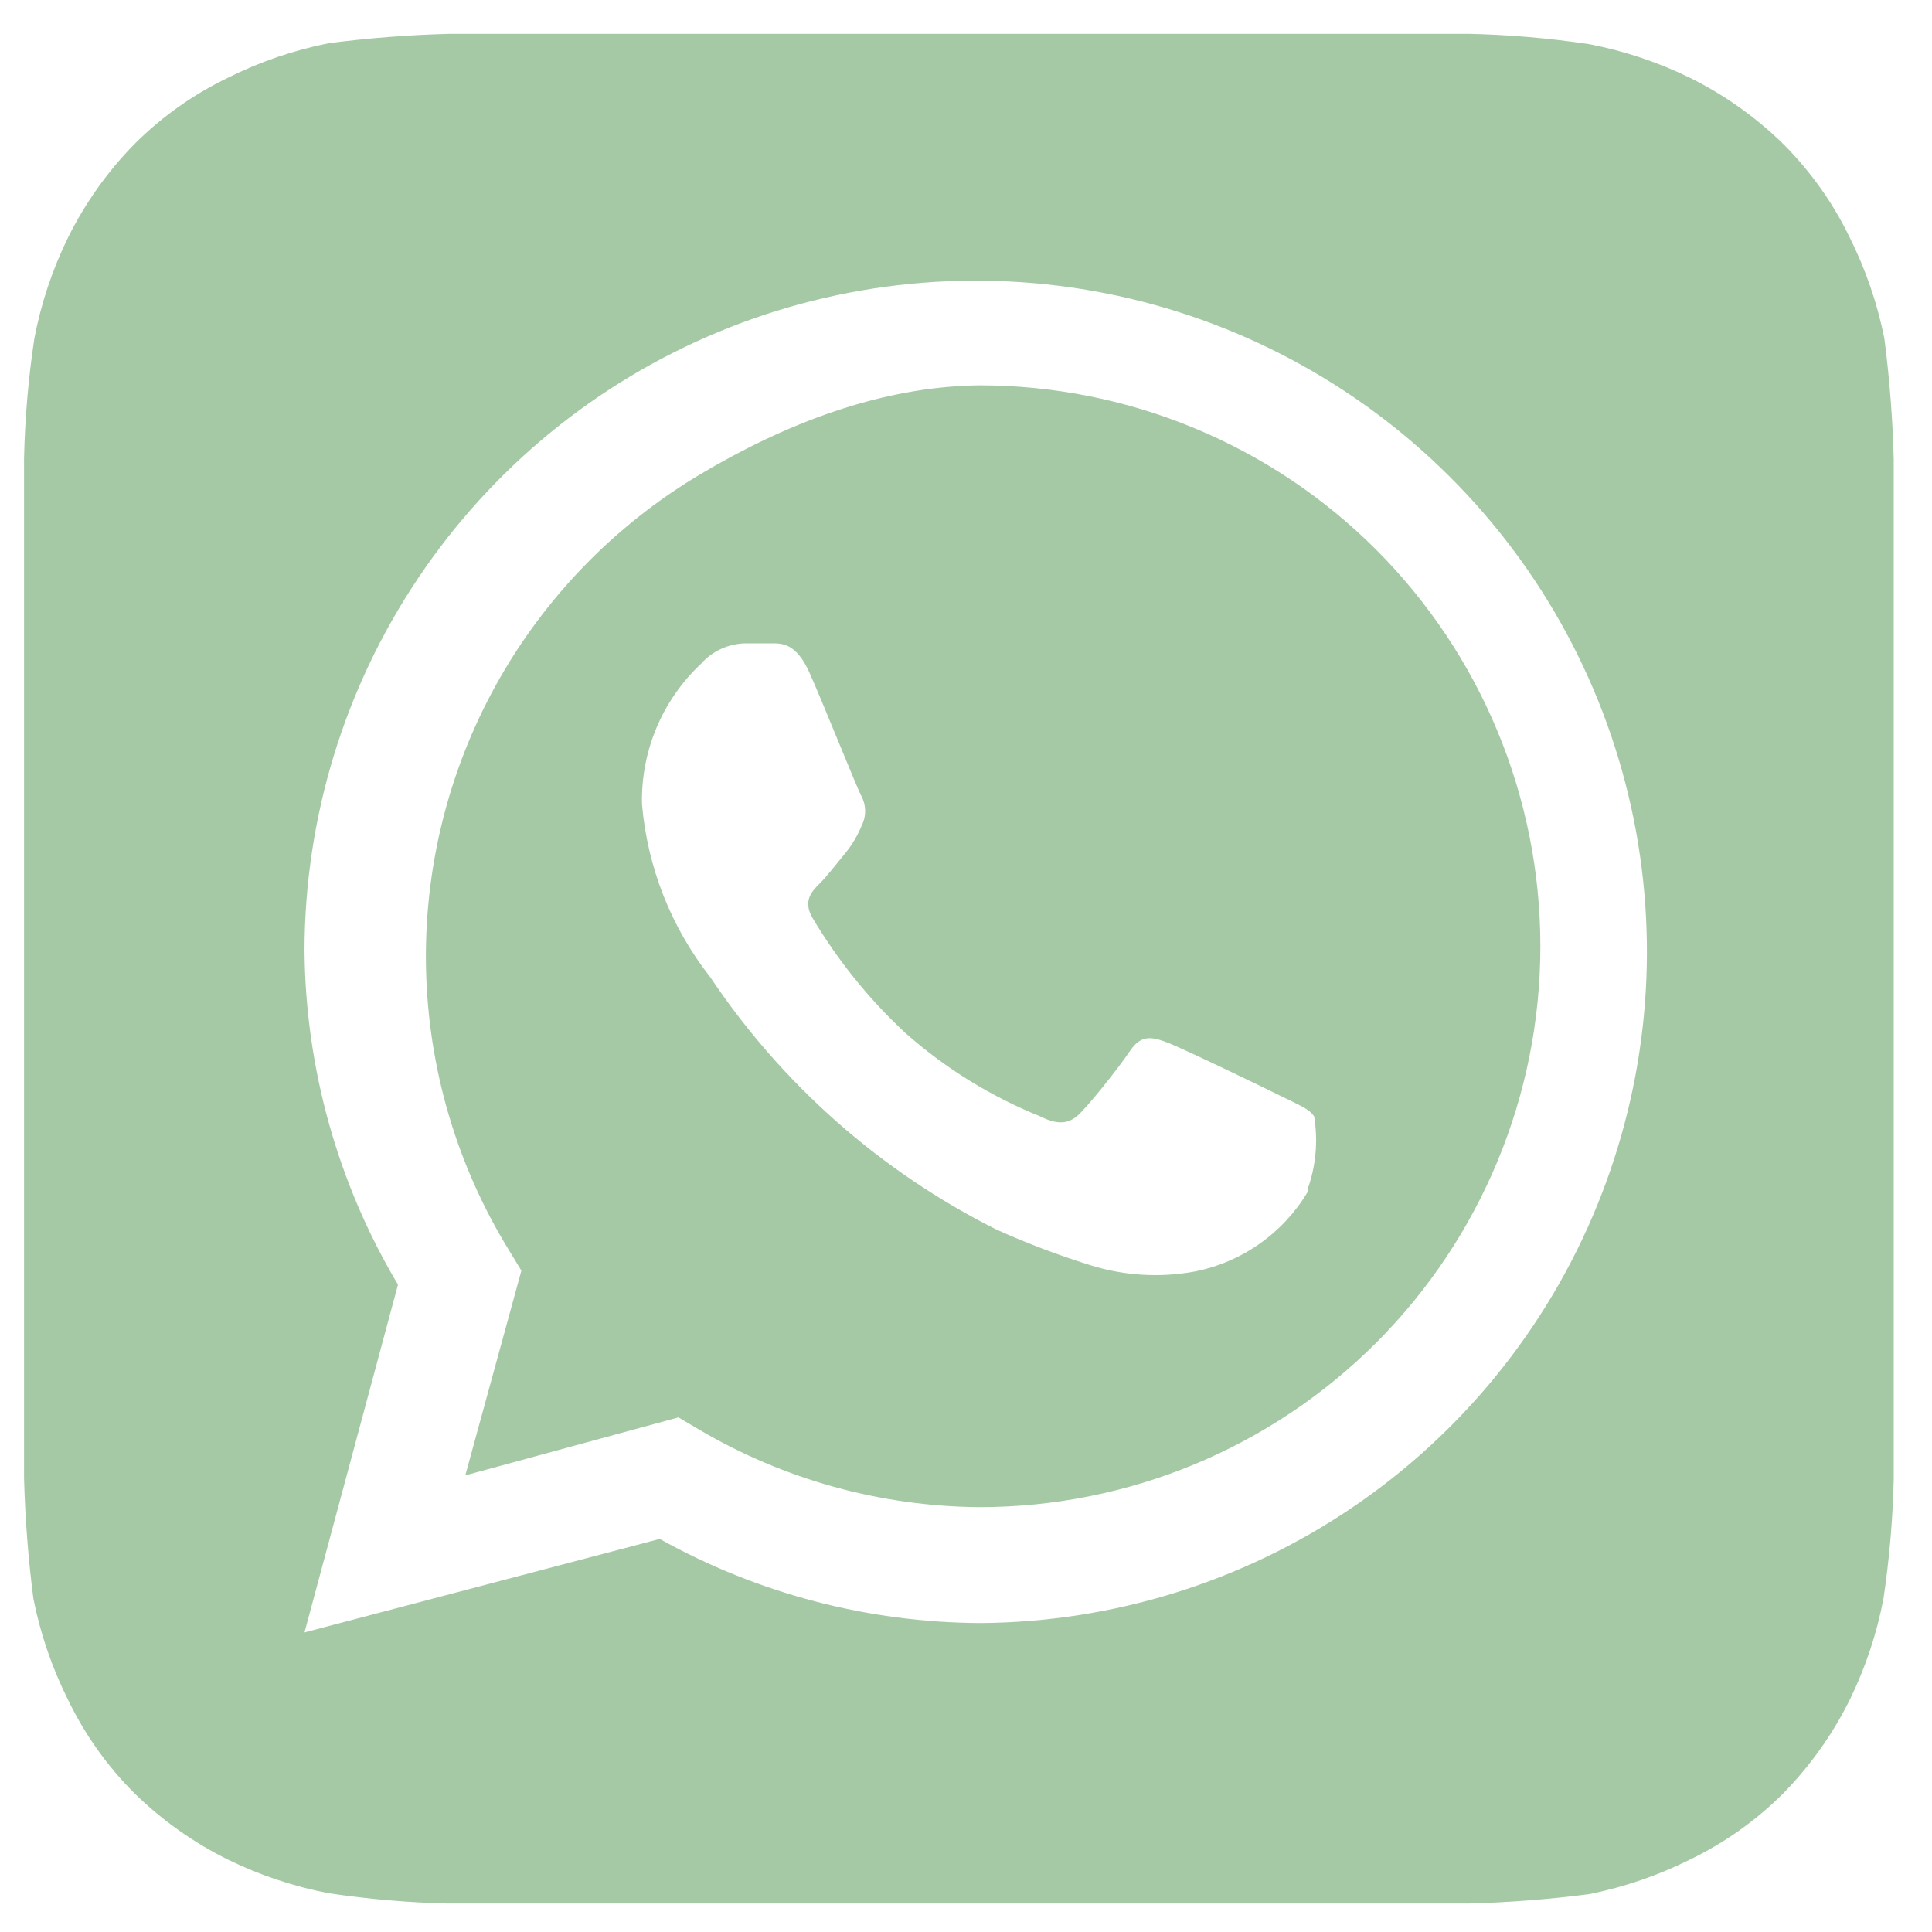 <svg width="31" height="31" viewBox="0 0 31 31" fill="none" xmlns="http://www.w3.org/2000/svg">
    <path d="M30.386 7.368C30.369 6.721 30.319 6.075 30.236 5.433C30.124 4.871 29.937 4.326 29.681 3.813C29.413 3.257 29.052 2.75 28.616 2.313C28.175 1.881 27.669 1.522 27.116 1.248C26.602 0.997 26.057 0.815 25.496 0.708C24.86 0.613 24.218 0.558 23.576 0.543H7.211C6.564 0.56 5.918 0.61 5.276 0.693C4.713 0.805 4.169 0.992 3.656 1.248C3.099 1.516 2.592 1.876 2.156 2.313C1.724 2.754 1.365 3.26 1.091 3.813C0.839 4.327 0.658 4.871 0.551 5.433C0.455 6.069 0.4 6.71 0.386 7.353V23.718C0.403 24.365 0.453 25.011 0.536 25.653C0.648 26.215 0.834 26.76 1.091 27.273C1.359 27.829 1.719 28.337 2.156 28.773C2.597 29.205 3.103 29.564 3.656 29.838C4.169 30.089 4.714 30.271 5.276 30.378C5.912 30.473 6.553 30.529 7.196 30.543H23.561C24.208 30.526 24.854 30.476 25.496 30.393C26.058 30.281 26.603 30.094 27.116 29.838C27.672 29.57 28.179 29.21 28.616 28.773C29.047 28.332 29.407 27.826 29.681 27.273C29.932 26.759 30.114 26.215 30.221 25.653C30.316 25.017 30.371 24.376 30.386 23.733V7.368ZM15.731 26.043C13.929 26.034 12.159 25.57 10.586 24.693L4.886 26.193L6.386 20.613C5.418 18.988 4.901 17.134 4.886 15.243C4.892 13.117 5.526 11.041 6.71 9.276C7.894 7.51 9.574 6.134 11.538 5.322C13.502 4.509 15.663 4.296 17.748 4.708C19.833 5.121 21.749 6.142 23.255 7.642C24.762 9.142 25.79 11.054 26.212 13.137C26.633 15.221 26.429 17.382 25.624 19.35C24.82 21.317 23.451 23.003 21.691 24.194C19.93 25.385 17.856 26.028 15.731 26.043ZM15.716 6.183C14.125 6.201 12.583 6.806 11.218 7.621C9.853 8.437 8.728 9.6 7.958 10.991C7.188 12.383 6.801 13.954 6.836 15.544C6.871 17.134 7.326 18.686 8.156 20.043L8.366 20.388L7.466 23.673L10.886 22.743L11.216 22.938C12.58 23.742 14.132 24.171 15.716 24.183C18.103 24.183 20.392 23.235 22.08 21.547C23.767 19.859 24.716 17.57 24.716 15.183C24.716 12.796 23.767 10.507 22.08 8.819C20.392 7.131 18.103 6.183 15.716 6.183ZM20.981 19.128C20.784 19.456 20.521 19.739 20.209 19.958C19.896 20.178 19.541 20.329 19.166 20.403C18.605 20.506 18.029 20.469 17.486 20.298C16.975 20.138 16.474 19.948 15.986 19.728C14.131 18.798 12.55 17.402 11.396 15.678C10.768 14.879 10.388 13.915 10.301 12.903C10.292 12.483 10.371 12.065 10.534 11.678C10.697 11.29 10.939 10.941 11.246 10.653C11.336 10.551 11.447 10.469 11.571 10.412C11.695 10.355 11.829 10.325 11.966 10.323H12.386C12.551 10.323 12.776 10.323 12.986 10.788C13.196 11.253 13.751 12.648 13.826 12.783C13.863 12.855 13.882 12.935 13.882 13.016C13.882 13.096 13.863 13.176 13.826 13.248C13.759 13.411 13.668 13.563 13.556 13.698C13.421 13.863 13.271 14.058 13.151 14.178C13.031 14.298 12.881 14.448 13.031 14.718C13.439 15.407 13.944 16.033 14.531 16.578C15.17 17.143 15.9 17.594 16.691 17.913C16.961 18.048 17.126 18.033 17.276 17.913C17.426 17.793 17.951 17.133 18.131 16.863C18.311 16.593 18.491 16.638 18.731 16.728C18.971 16.818 20.306 17.463 20.576 17.598C20.846 17.733 21.011 17.793 21.086 17.913C21.151 18.306 21.115 18.708 20.981 19.083V19.128Z" fill="#4D954C" fill-opacity="0.5"/>
</svg>
